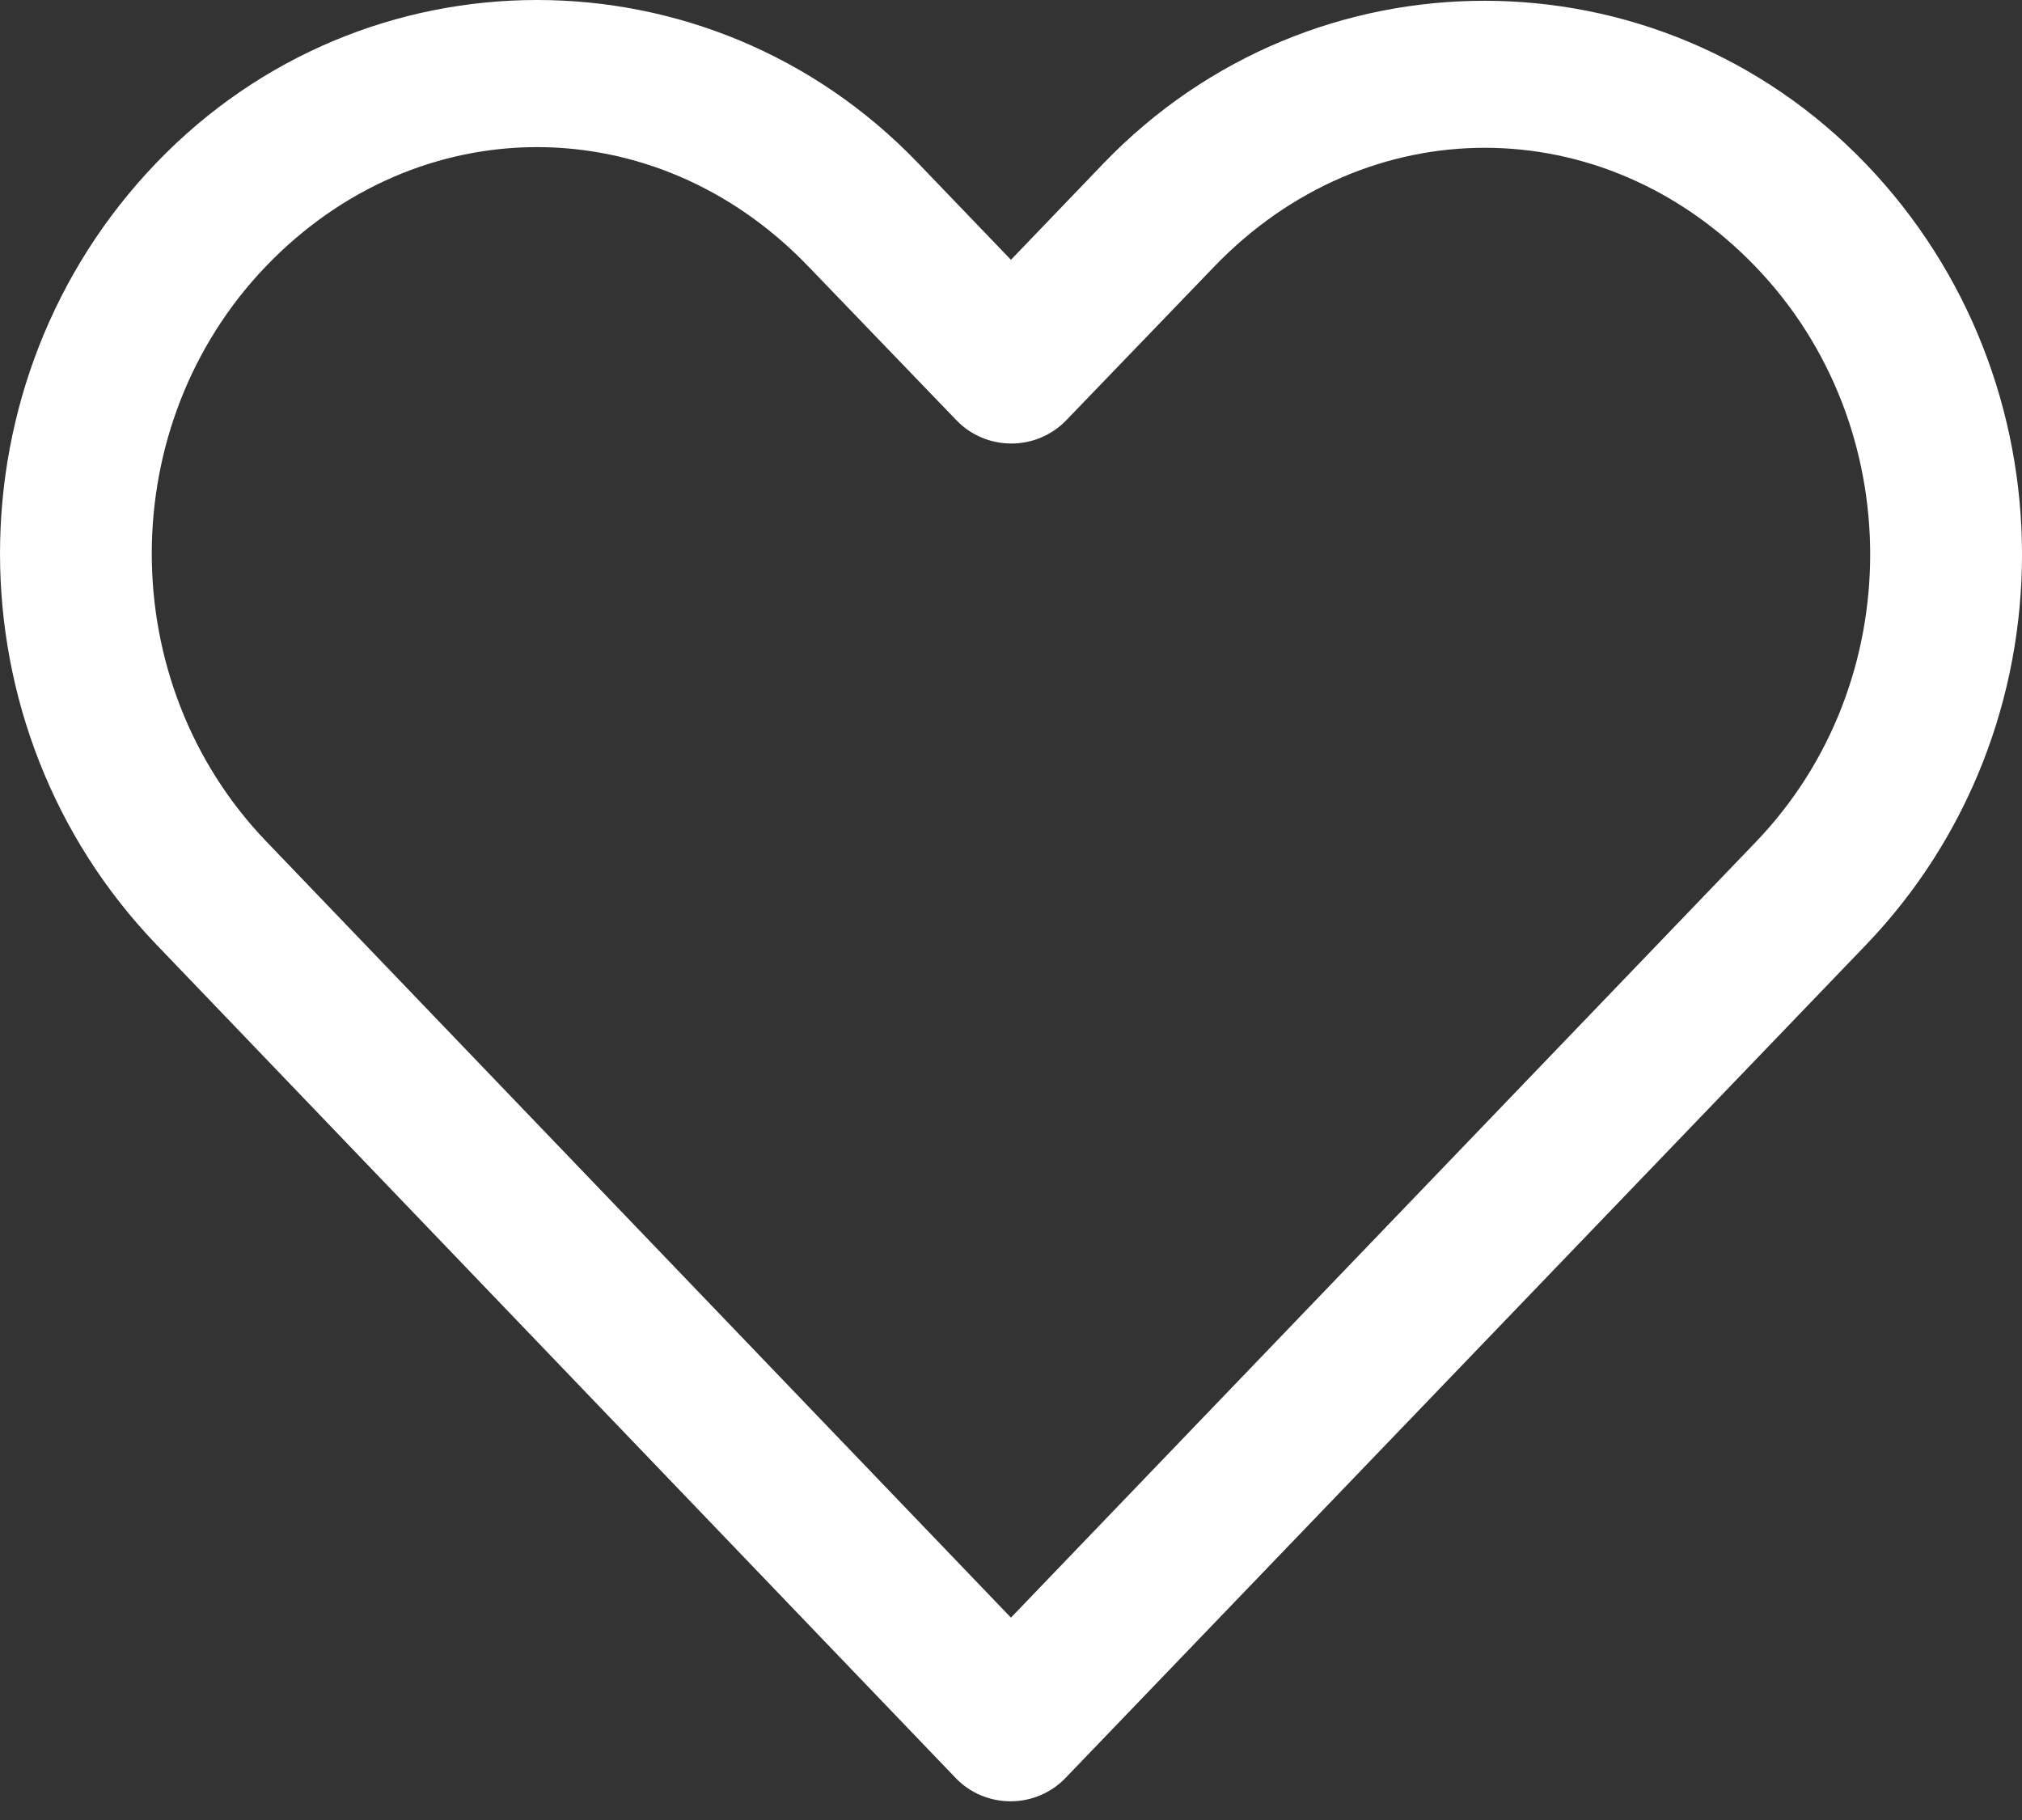 <svg xmlns="http://www.w3.org/2000/svg" xmlns:xlink="http://www.w3.org/1999/xlink" width="40px" height="36px" viewBox="0 0 40 36" version="1.1">
                  <rect x="0" y="0" width="40" height="36" fill="#333333" stroke="none"/>
                  <title>A7A54618-D024-49F1-8812-EF4B904BFE7C</title>
                  <g id="Propositions" stroke="none" stroke-width="1" fill="none" fill-rule="evenodd">
                    <g id="ACCUEIL" transform="translate(-570, -3874)" fill="#FFFFFF">
                      <g id="Group-6" transform="translate(570, 3874)">
                        <path d="M10.624,0 C7.888,0 5.158,1.072 3.094,3.22 C-1.033,7.514 -1.029,14.388 3.094,18.684 L18.906,35.17 C19.187,35.464 19.579,35.63 19.992,35.63 C20.402,35.63 20.794,35.464 21.077,35.17 C26.355,29.68 31.628,24.189 36.905,18.699 C41.032,14.406 41.032,7.529 36.905,3.235 C32.778,-1.058 25.954,-1.058 21.827,3.235 L19.999,5.139 L18.156,3.22 C16.091,1.072 13.361,0 10.625,0 L10.624,0 Z M10.624,2.91 C12.552,2.91 14.474,3.694 15.984,5.263 L18.921,8.313 C19.202,8.607 19.595,8.773 20.007,8.773 C20.417,8.773 20.81,8.607 21.093,8.313 L24.015,5.279 C27.032,2.138 31.715,2.138 34.733,5.279 C37.751,8.419 37.751,13.516 34.733,16.656 C29.819,21.768 24.913,26.884 19.999,31.997 L5.265,16.641 C2.248,13.497 2.248,8.404 5.265,5.263 C6.775,3.694 8.697,2.91 10.625,2.91 L10.624,2.91 Z" id="Icon_heart"></path>
                      </g>
                    </g>
                  </g>
                </svg>
